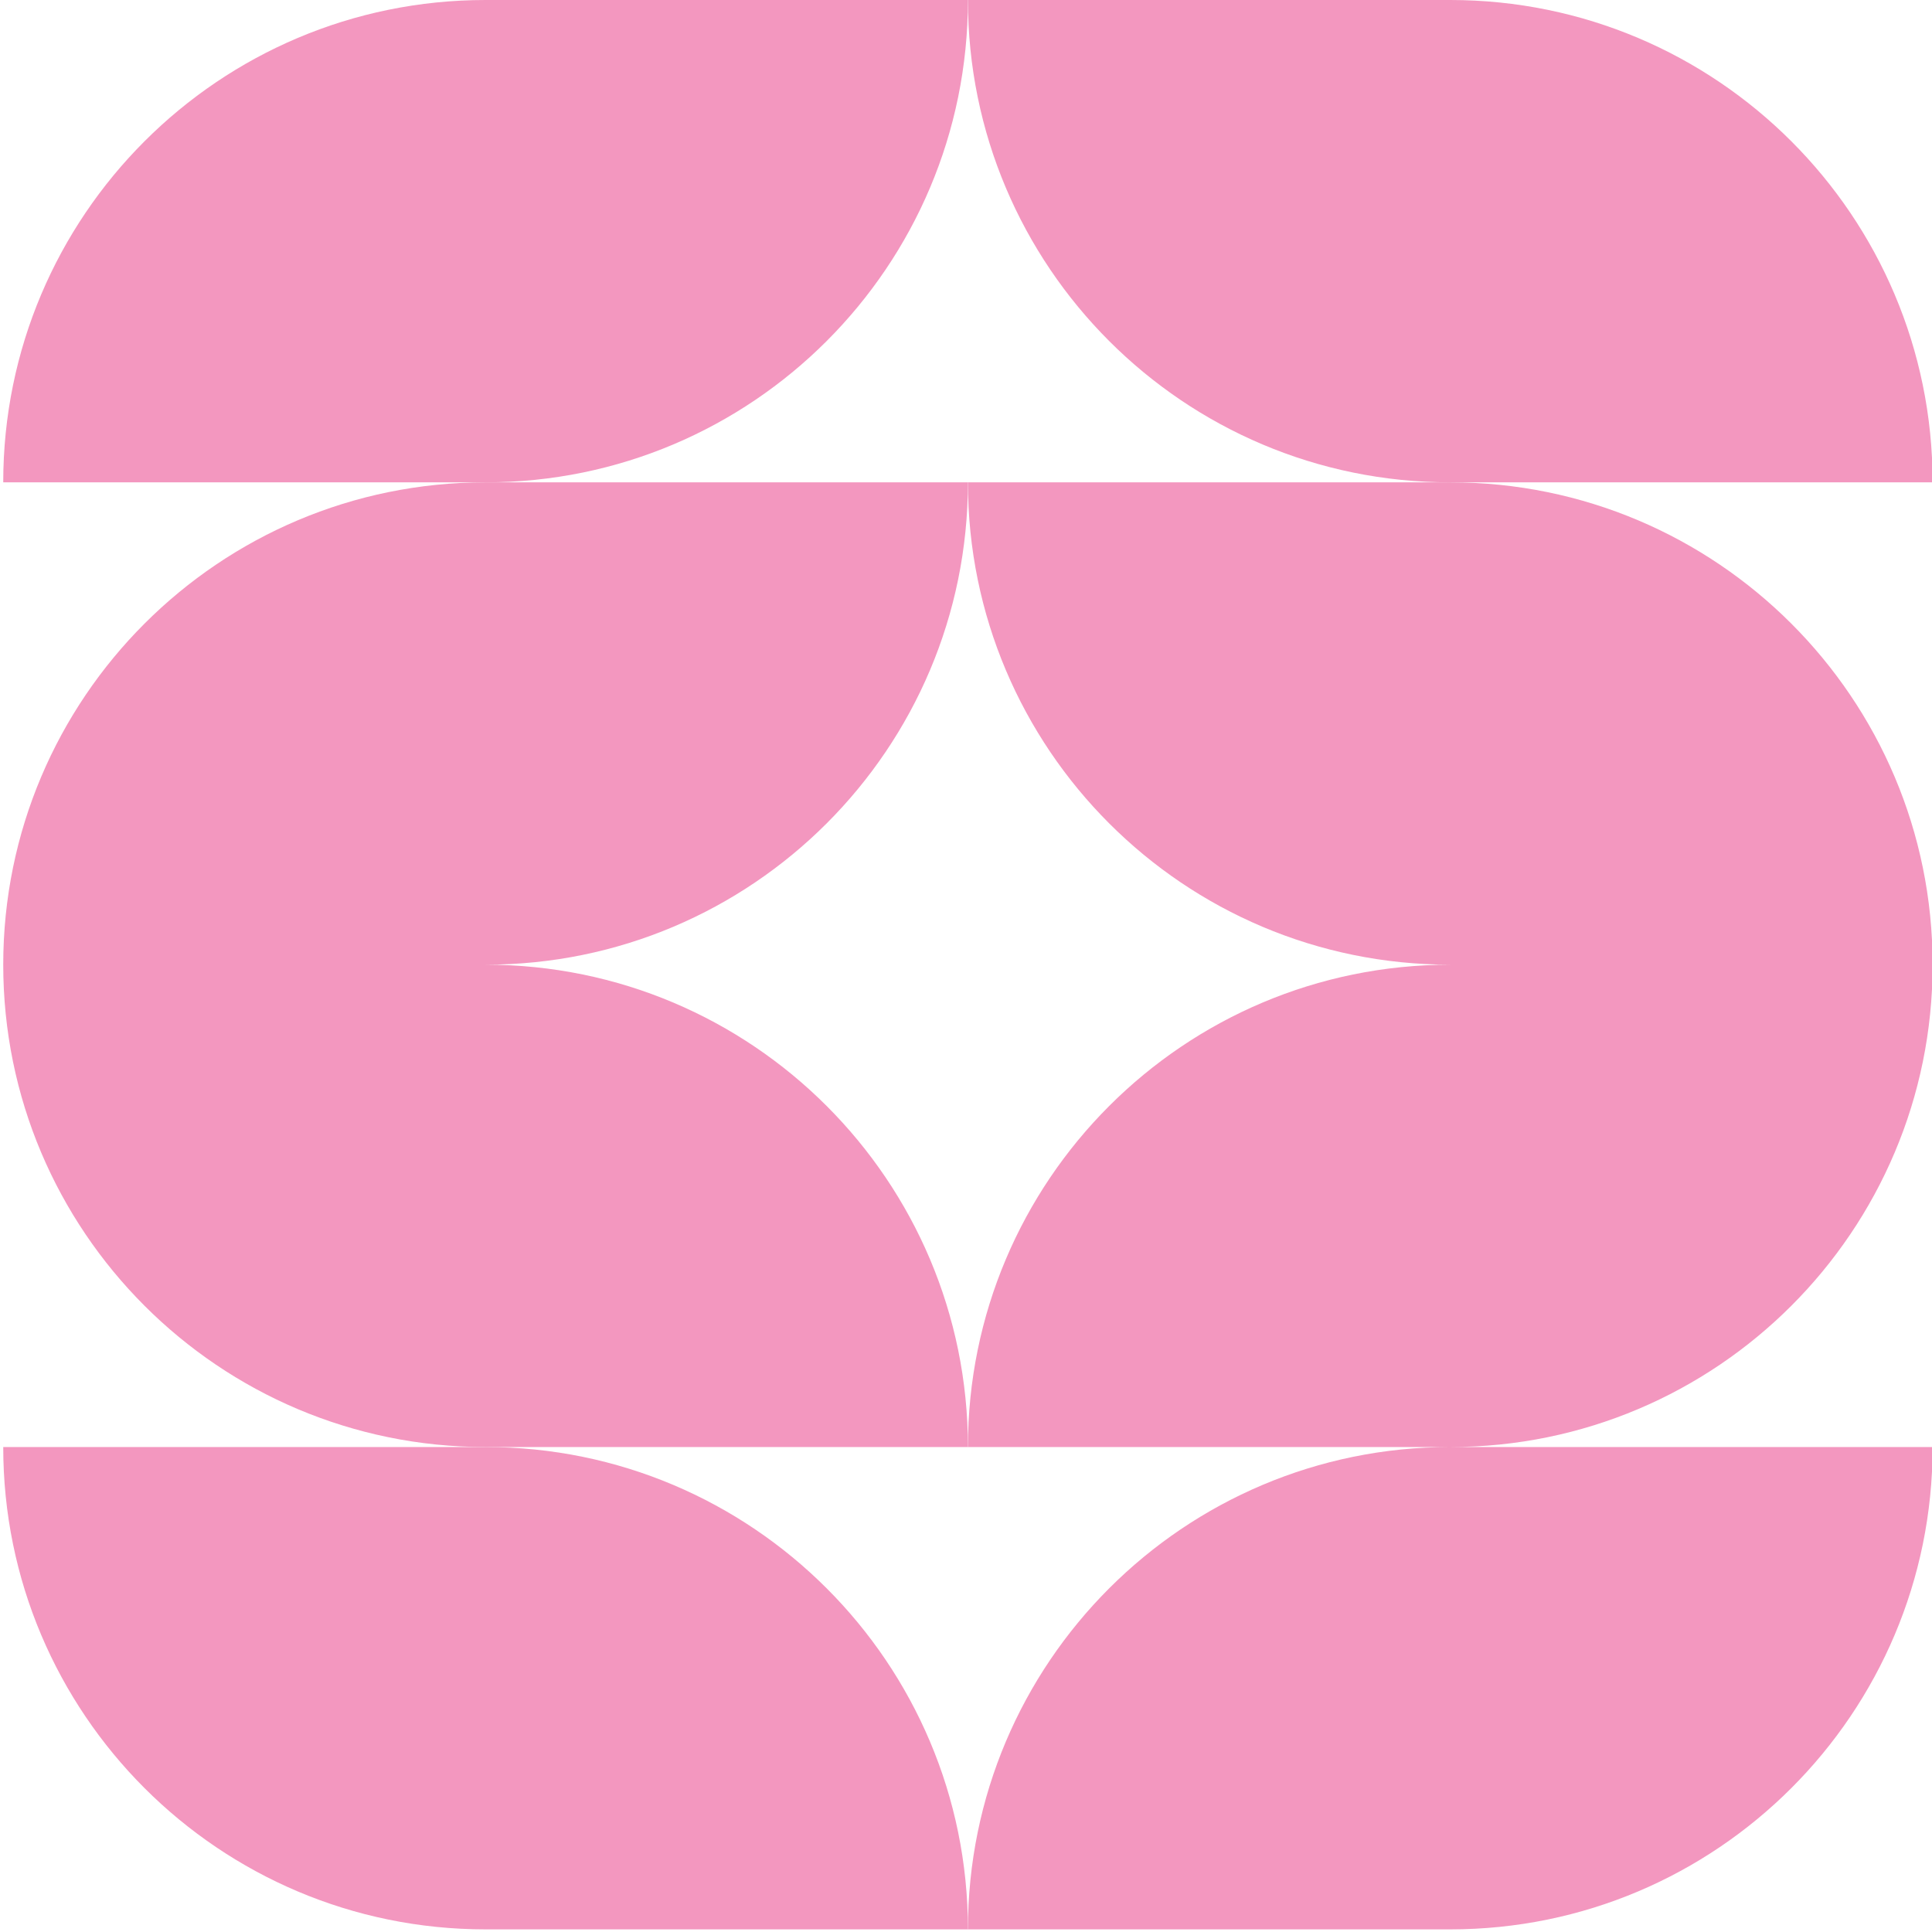 <?xml version="1.0" encoding="UTF-8"?>
<svg id="Layer_1" data-name="Layer 1" xmlns="http://www.w3.org/2000/svg" viewBox="0 0 566.93 566.93">
  <defs>
    <style>
      .cls-1 {
        fill: #f397bf;
      }
    </style>
  </defs>
  <path class="cls-1" d="M142.49,424.62H.95c0,78.17,63.37,141.54,141.54,141.54h141.54c0-78.17-63.37-141.54-141.54-141.54Z"/>
  <path class="cls-1" d="M567.11,283.08c0-78.17-63.37-141.54-141.54-141.54h-141.54c0,78.17,63.37,141.54,141.54,141.54-78.17,0-141.54,63.37-141.54,141.54h141.54c-78.17,0-141.54,63.37-141.54,141.54h141.54c78.17,0,141.54-63.37,141.54-141.54h-141.53c78.17,0,141.53-63.37,141.53-141.54Z"/>
  <path class="cls-1" d="M425.57,141.54h141.54C567.11,63.37,503.74,0,425.57,0h-141.54c0,78.17,63.37,141.54,141.54,141.54Z"/>
  <path class="cls-1" d="M284.03,0h-141.54C64.32,0,.95,63.37.95,141.54h141.54C220.66,141.54,284.03,78.17,284.03,0Z"/>
  <path class="cls-1" d="M142.49,283.08c78.17,0,141.54-63.37,141.54-141.54h-141.54C64.32,141.54.95,204.91.95,283.08s63.37,141.54,141.54,141.54h141.54c0-78.17-63.37-141.54-141.54-141.54Z"/>
</svg>